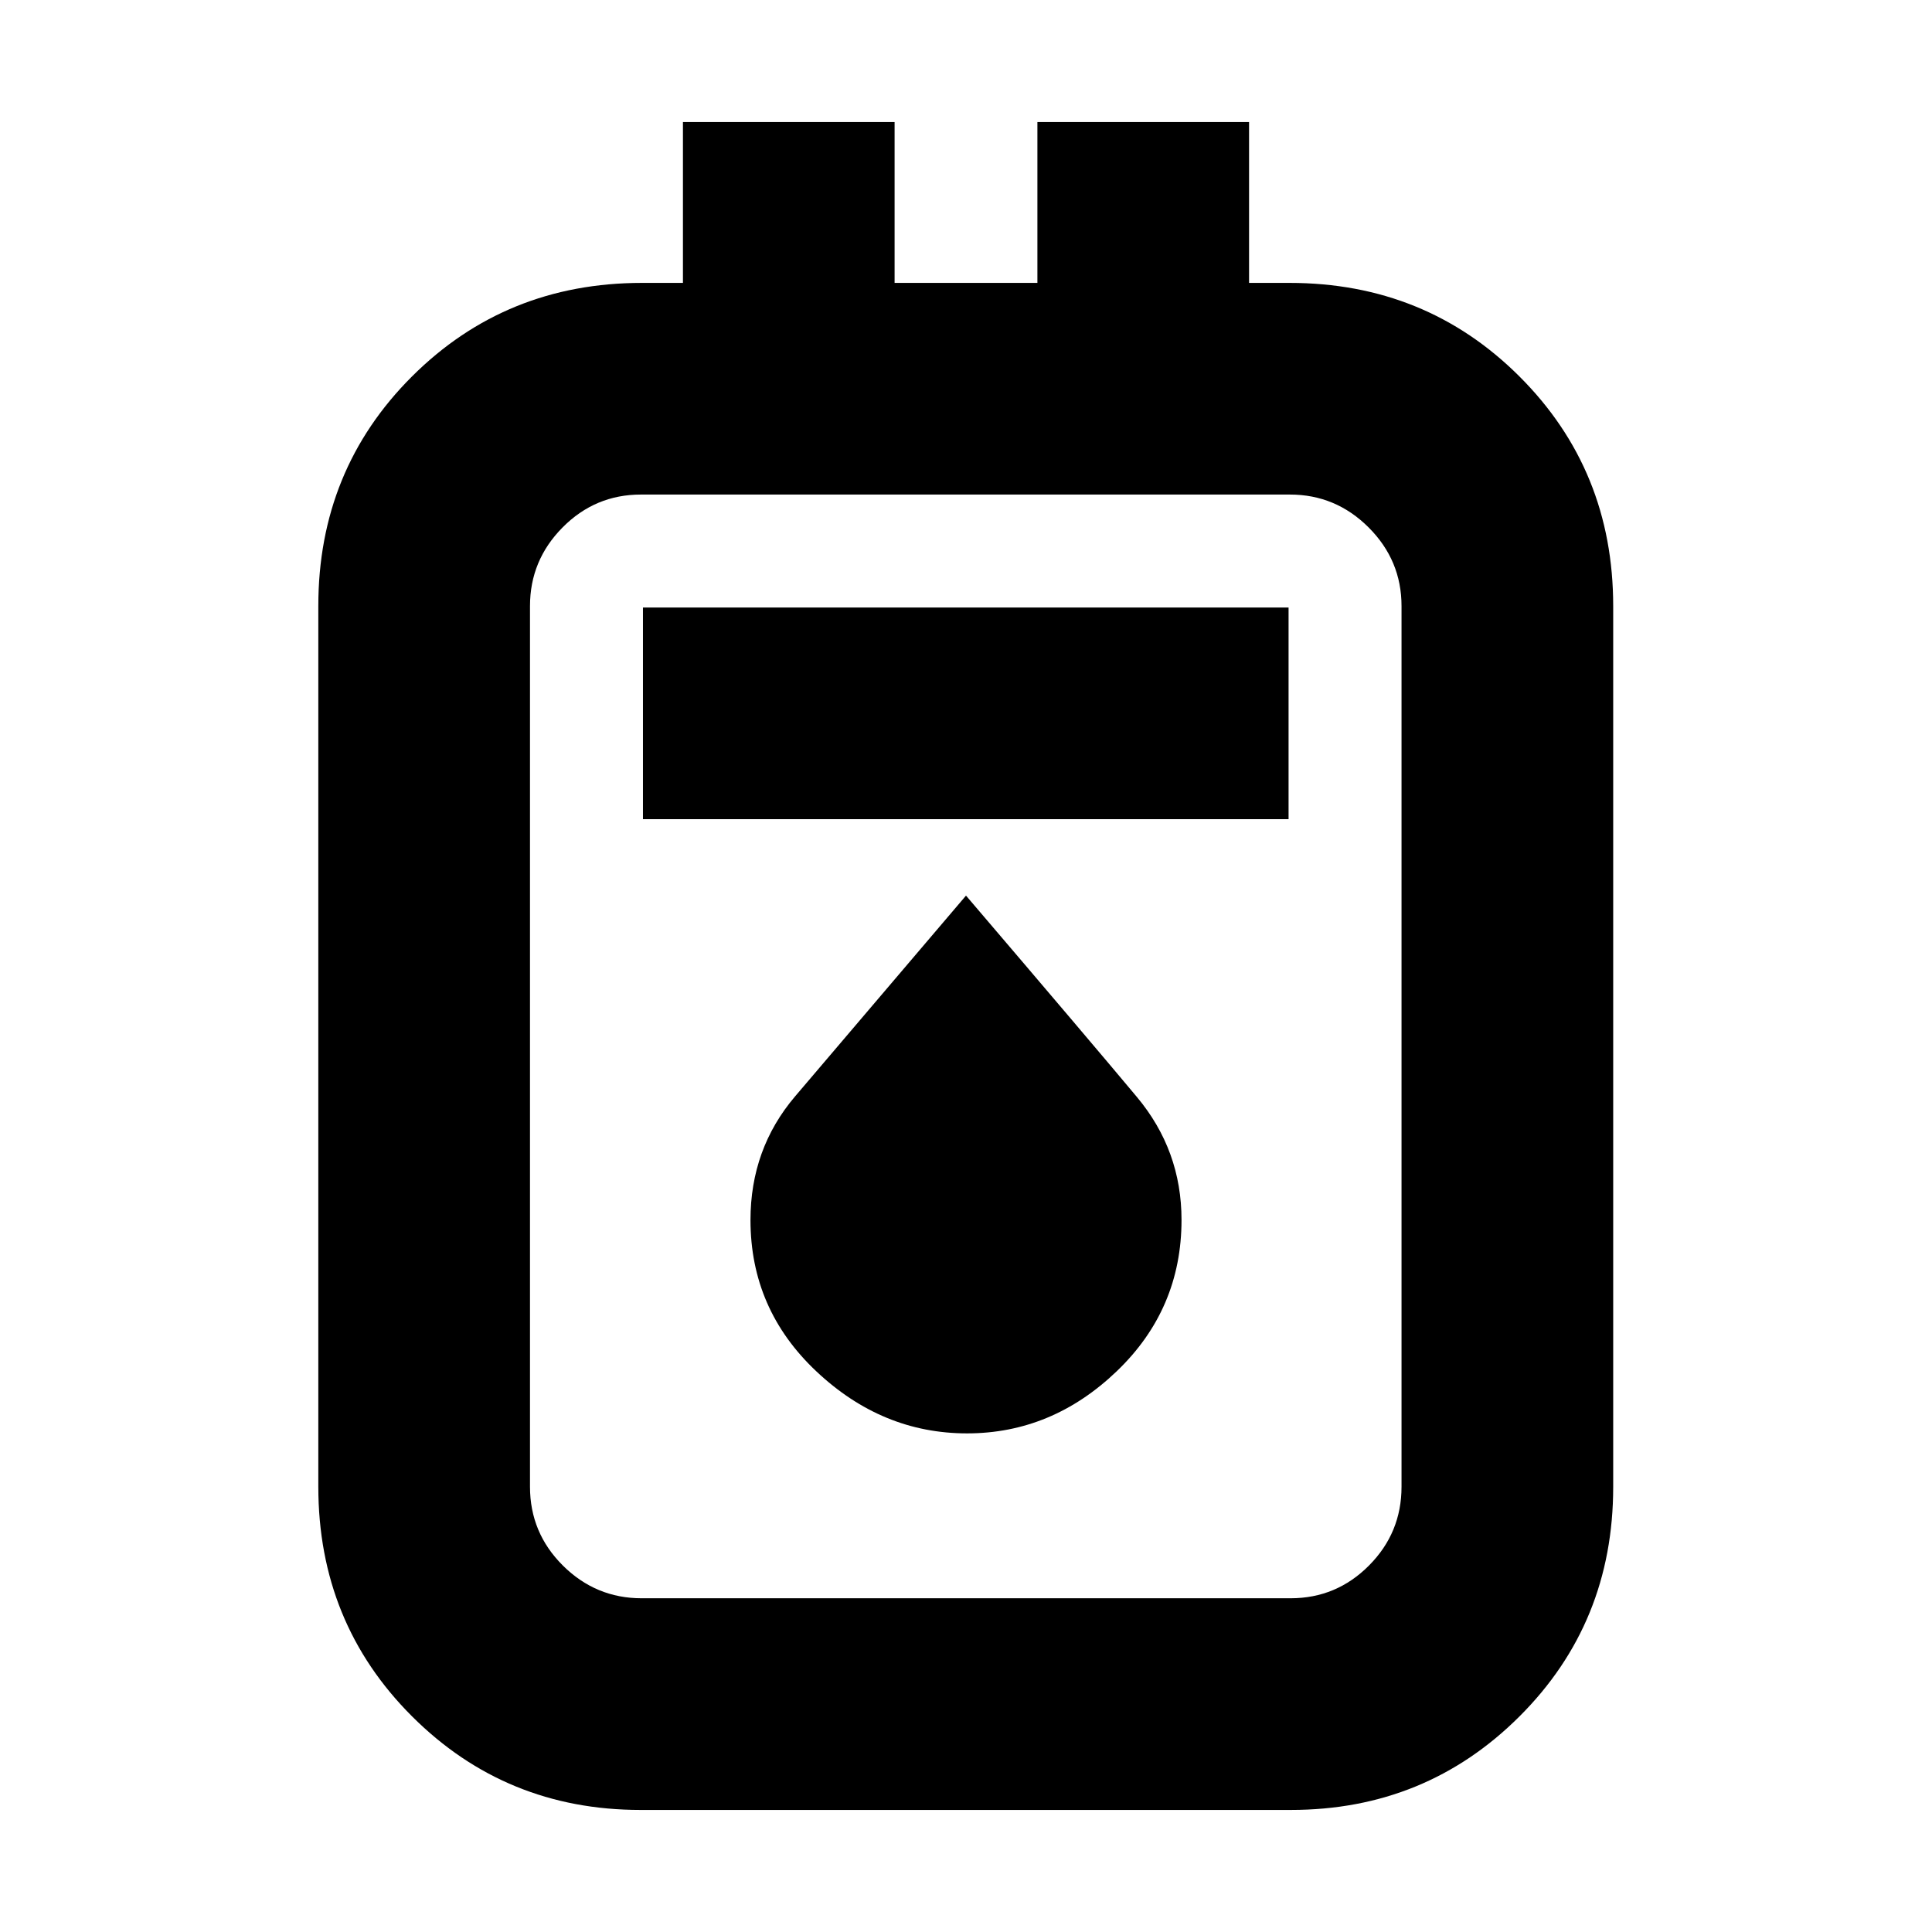 <svg xmlns="http://www.w3.org/2000/svg" height="20" viewBox="0 -960 960 960" width="20"><path d="M318.31-60.65q-66.98 0-113.56-46.5t-46.58-114.11v-437.65q0-67.61 46.58-114.07 46.58-46.45 114.3-46.45h20.3v-79.92h105.17v79.92h70.96v-79.92h105.17v79.92h20.06q67.72 0 114.3 46.49 46.58 46.5 46.58 114.11v437.66q0 67.6-46.58 114.06-46.58 46.46-113.56 46.46H318.31Zm.51-105.18h322.46q22.76 0 38.94-16.25 16.19-16.26 16.19-39.16v-437.61q0-22.73-16.35-39.07-16.36-16.34-39.12-16.34H318.48q-22.75 0-38.94 16.34-16.19 16.34-16.19 39.07v437.61q0 22.9 16.35 39.16 16.36 16.25 39.12 16.25Zm.66-387.13h320.8v-105.17h-320.8v105.17Zm161.02 305.2q42.16 0 74.37-30.85 32.22-30.85 32.22-75.24 0-34.5-22.11-60.99-22.11-26.5-84.98-100.14-62.79 73.71-84.94 99.78-22.15 26.07-22.15 61.44 0 44.35 32.72 75.17 32.71 30.83 74.87 30.83Zm-217.15-466.5v547.43V-714.26Z"/></svg>